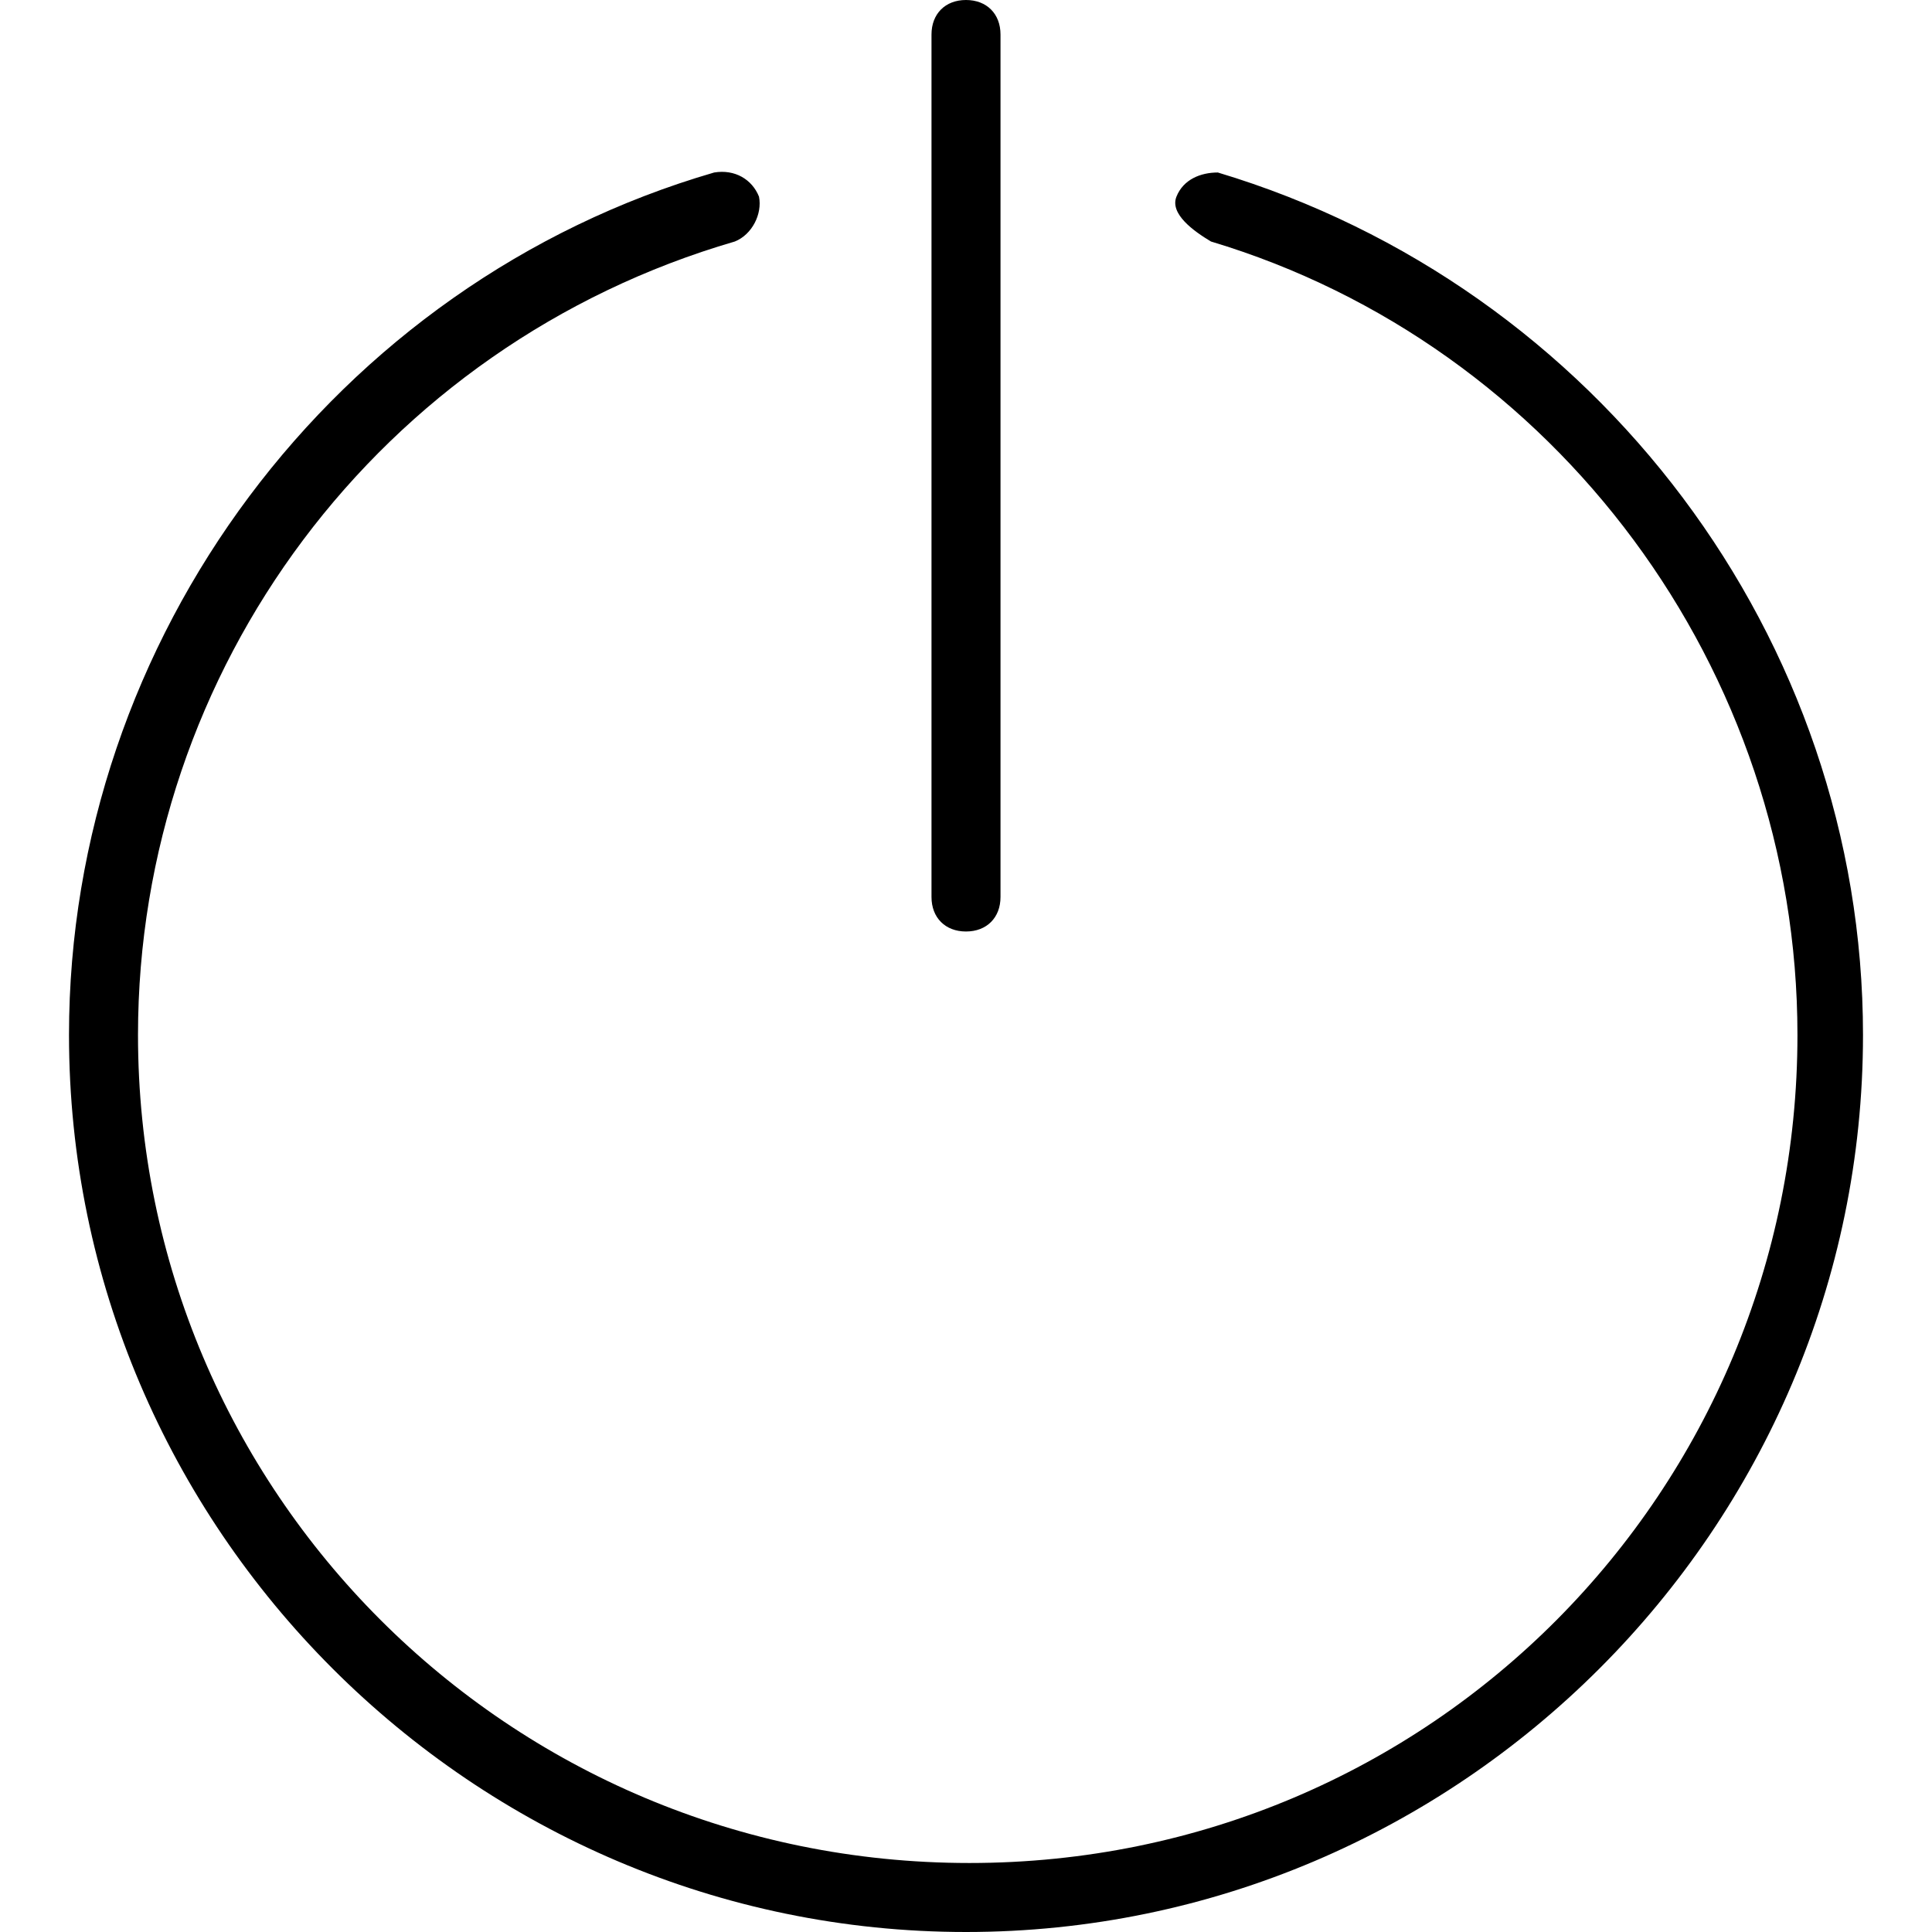 <svg xmlns="http://www.w3.org/2000/svg" viewBox="0 0 56 56">
  <path d="M35.3 5c-.5 0-1 .2-1.2.7s.5 1 1 1.3c10 3 17 12.4 17 23 0 13.2-10.6 24-24 24S4 43.2 4 30c0-10.6 7-20 17.3-23 .5-.2.8-.8.7-1.3-.2-.5-.7-.8-1.3-.7C9.7 8.2 2 18.5 2 30c0 14.3 11.7 26 26 26s26-11.7 26-26c0-11.5-7.7-21.7-18.7-25z"/>
  <path d="M28 27c.6 0 1-.4 1-1V1c0-.6-.4-1-1-1s-1 .4-1 1v25c0 .6.4 1 1 1z"/>
</svg>